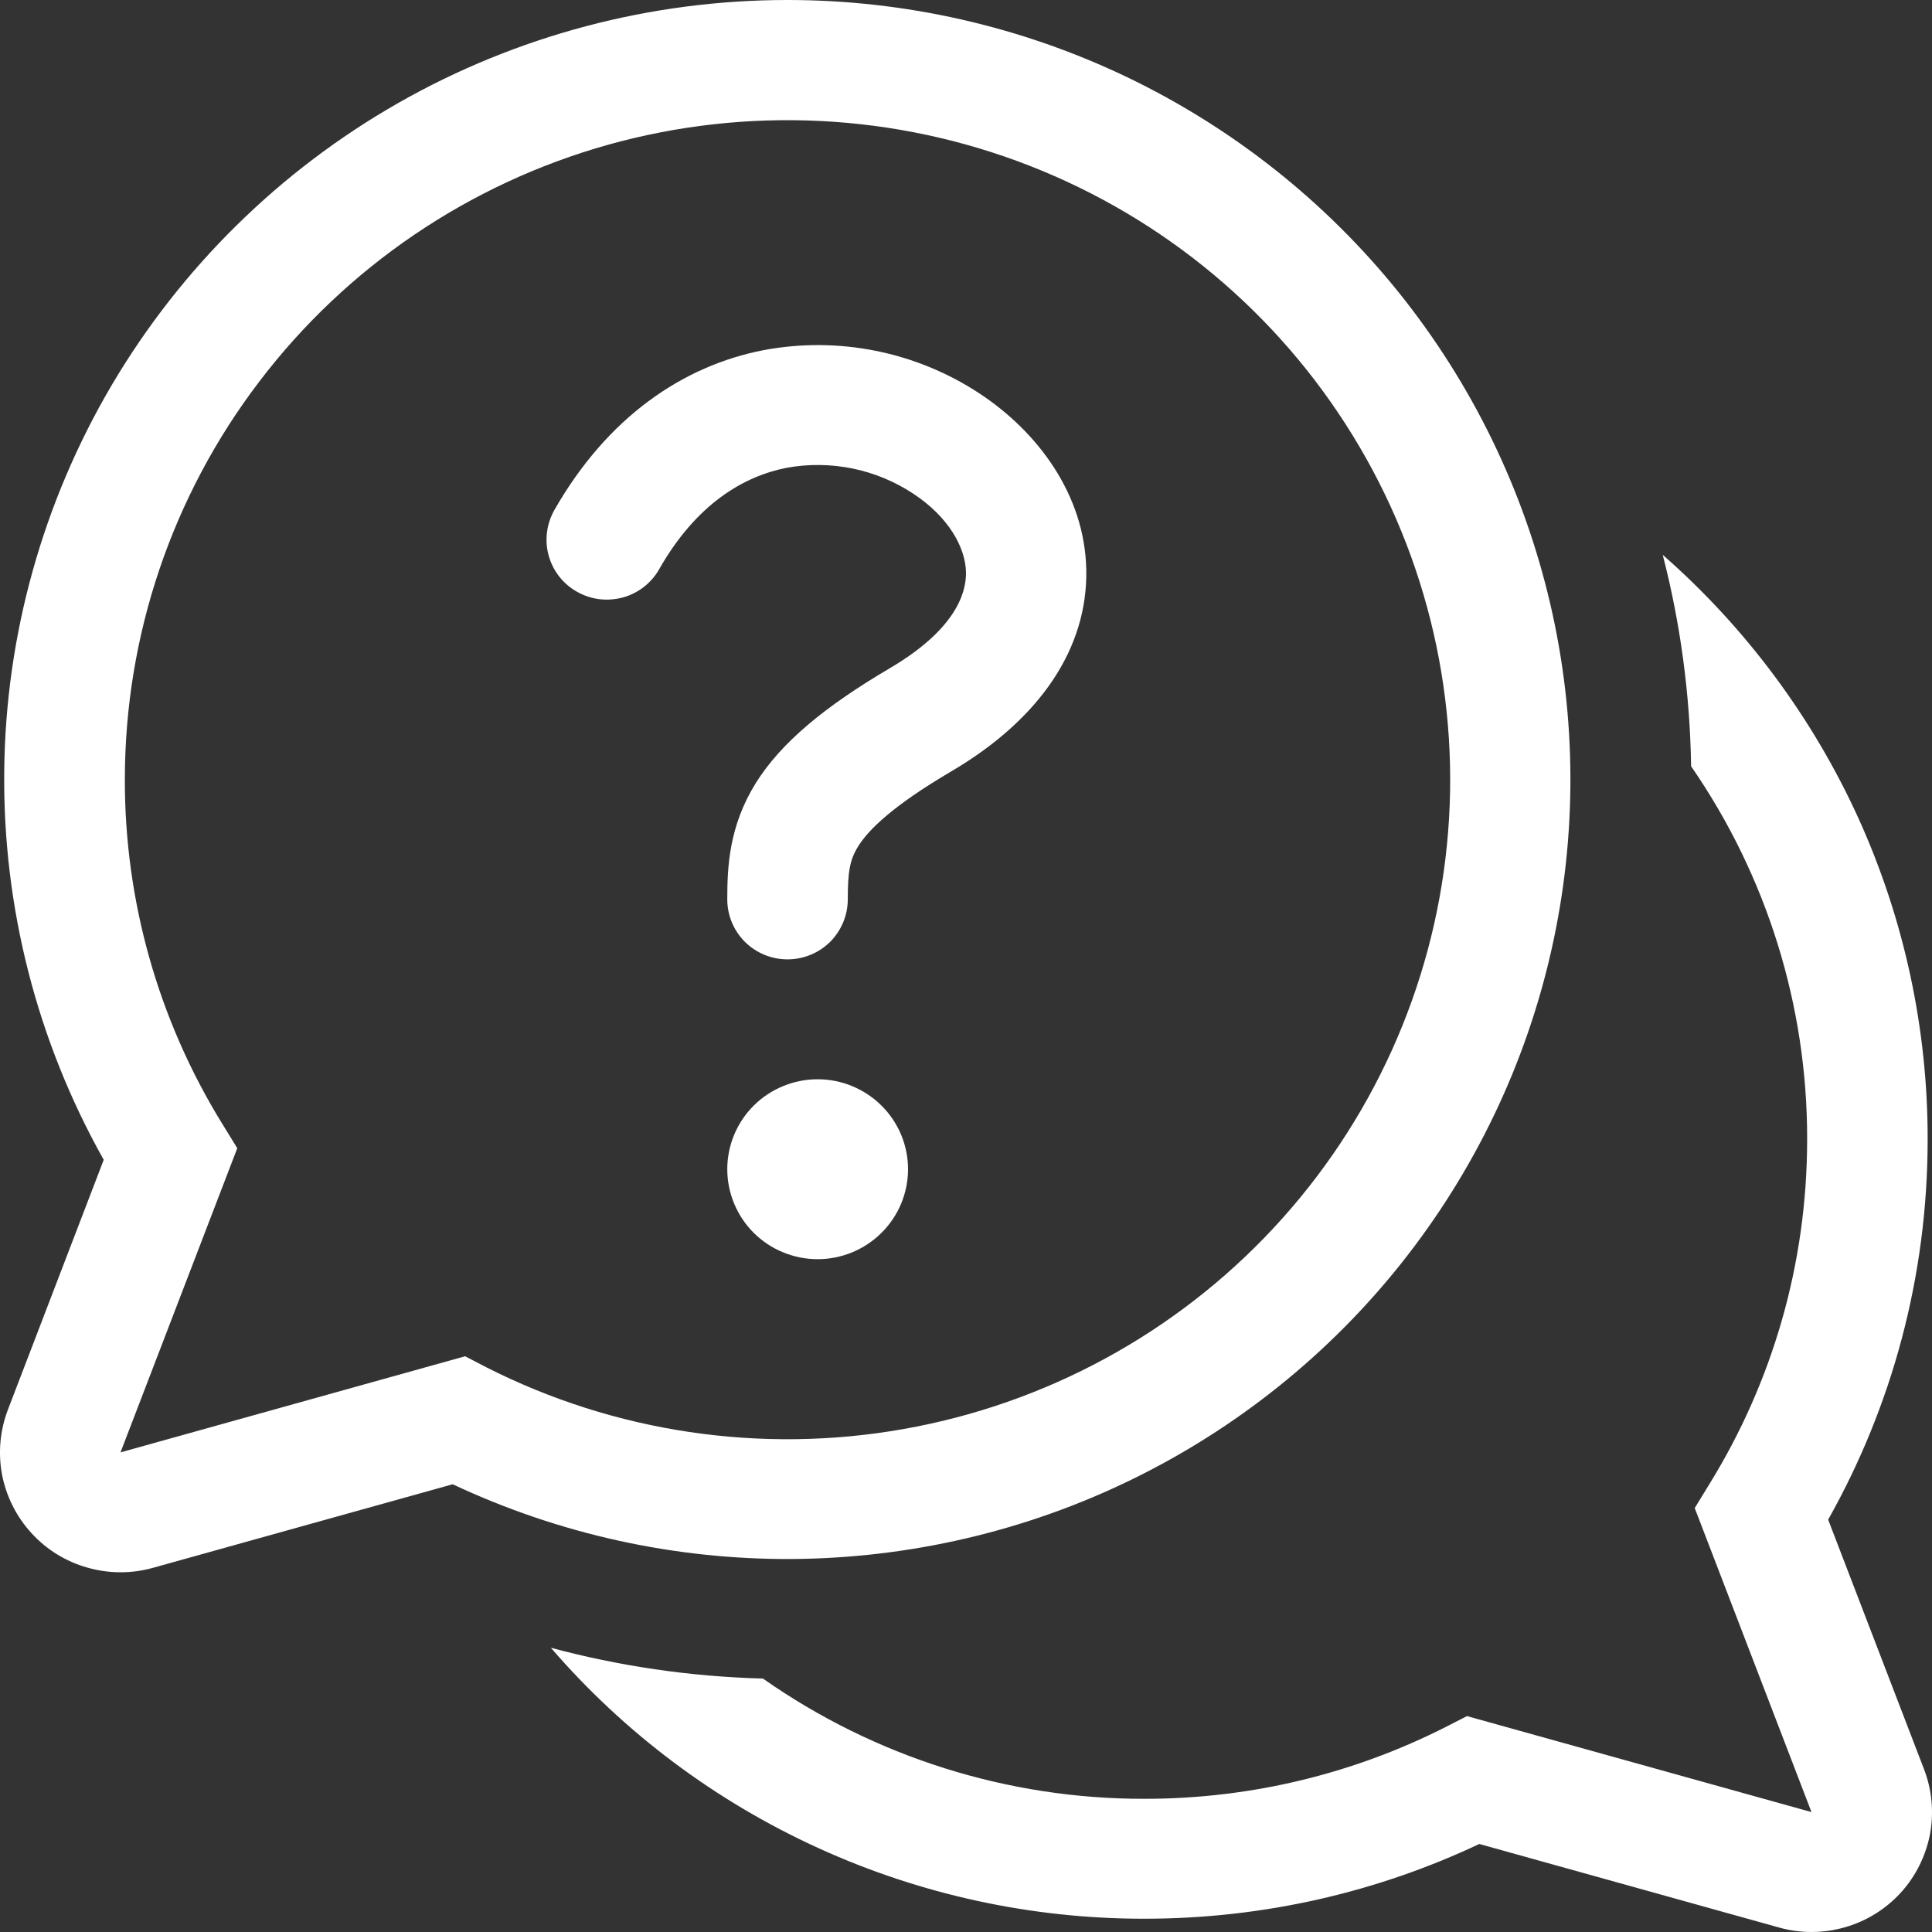 <svg width="16" height="16" viewBox="0 0 16 16" fill="none" xmlns="http://www.w3.org/2000/svg">
<rect x="0" y="0" width="16" height="16" fill="#333333" stroke="none"/>
<path d="M6.515 3.874C6.158 3.944 5.766 4.174 5.459 4.714C5.427 4.771 5.383 4.821 5.332 4.861C5.28 4.901 5.221 4.931 5.158 4.948C5.094 4.965 5.028 4.97 4.963 4.962C4.898 4.954 4.836 4.933 4.779 4.901C4.722 4.869 4.671 4.826 4.631 4.774C4.591 4.723 4.561 4.664 4.544 4.601C4.526 4.538 4.522 4.473 4.53 4.408C4.538 4.343 4.559 4.281 4.591 4.224C5.031 3.453 5.657 3.029 6.323 2.9C6.943 2.783 7.585 2.912 8.111 3.258C8.594 3.576 8.984 4.096 8.996 4.718C9.009 5.369 8.612 5.956 7.88 6.387C7.383 6.679 7.189 6.877 7.107 7.009C7.037 7.121 7.021 7.222 7.021 7.448C7.021 7.58 6.968 7.706 6.875 7.8C6.781 7.893 6.654 7.945 6.522 7.945C6.389 7.945 6.263 7.893 6.169 7.8C6.075 7.706 6.023 7.58 6.023 7.448C6.023 7.178 6.037 6.843 6.259 6.485C6.469 6.15 6.827 5.853 7.372 5.532C7.906 5.217 8.003 4.918 8 4.739C7.995 4.534 7.858 4.282 7.561 4.087C7.253 3.884 6.878 3.808 6.515 3.874V3.874Z" fill="white"/>
<path d="M6.771 10.428C6.97 10.428 7.16 10.349 7.3 10.21C7.441 10.07 7.52 9.88 7.52 9.683C7.52 9.485 7.441 9.296 7.3 9.156C7.16 9.017 6.97 8.938 6.771 8.938C6.573 8.938 6.382 9.017 6.242 9.156C6.102 9.296 6.023 9.485 6.023 9.683C6.023 9.88 6.102 10.07 6.242 10.21C6.382 10.349 6.573 10.428 6.771 10.428Z" fill="white"/>
<path d="M6.522 1.75741e-07C5.391 -0 4.279 0.294 3.298 0.853C2.316 1.413 1.499 2.218 0.926 3.188C0.354 4.159 0.046 5.262 0.035 6.388C0.023 7.514 0.307 8.623 0.859 9.605L0.066 11.673C-0 11.845 -0.017 12.032 0.017 12.213C0.052 12.393 0.136 12.561 0.261 12.697C0.385 12.833 0.545 12.932 0.723 12.982C0.901 13.033 1.089 13.034 1.267 12.984L3.749 12.292C4.628 12.705 5.589 12.917 6.561 12.911C7.534 12.904 8.492 12.681 9.366 12.256C10.239 11.831 11.006 11.217 11.609 10.457C12.211 9.698 12.635 8.814 12.848 7.869C13.061 6.925 13.058 5.946 12.839 5.003C12.62 4.06 12.191 3.178 11.584 2.422C10.977 1.667 10.206 1.057 9.33 0.637C8.454 0.218 7.494 0 6.522 1.75741e-07V1.75741e-07ZM1.034 6.455C1.034 5.265 1.425 4.107 2.148 3.159C2.87 2.21 3.884 1.522 5.035 1.199C6.186 0.877 7.412 0.938 8.525 1.372C9.639 1.807 10.579 2.591 11.203 3.607C11.827 4.622 12.101 5.812 11.983 6.997C11.865 8.181 11.361 9.295 10.549 10.168C9.736 11.042 8.659 11.627 7.481 11.835C6.304 12.043 5.09 11.863 4.025 11.322L3.852 11.232L0.998 12.028L1.965 9.509L1.837 9.301C1.31 8.444 1.032 7.459 1.034 6.455V6.455Z" fill="white"/>
<path d="M9.478 15.89C8.545 15.891 7.622 15.691 6.773 15.303C5.925 14.916 5.17 14.351 4.562 13.646C5.124 13.797 5.713 13.885 6.318 13.901C7.243 14.55 8.347 14.899 9.478 14.897C10.378 14.897 11.226 14.681 11.975 14.301L12.149 14.212L15.002 15.007L14.035 12.489L14.163 12.28C14.672 11.452 14.966 10.478 14.966 9.435C14.968 8.332 14.633 7.255 14.005 6.346C13.996 5.755 13.918 5.168 13.77 4.595C14.46 5.2 15.013 5.945 15.392 6.779C15.77 7.614 15.965 8.519 15.964 9.435C15.964 10.578 15.665 11.652 15.14 12.585L15.934 14.652C16 14.824 16.017 15.011 15.983 15.192C15.948 15.372 15.864 15.54 15.74 15.676C15.615 15.812 15.455 15.911 15.278 15.961C15.1 16.012 14.912 16.013 14.734 15.963L12.251 15.271C11.41 15.668 10.469 15.89 9.477 15.89H9.478Z" fill="white"/>
</svg>
